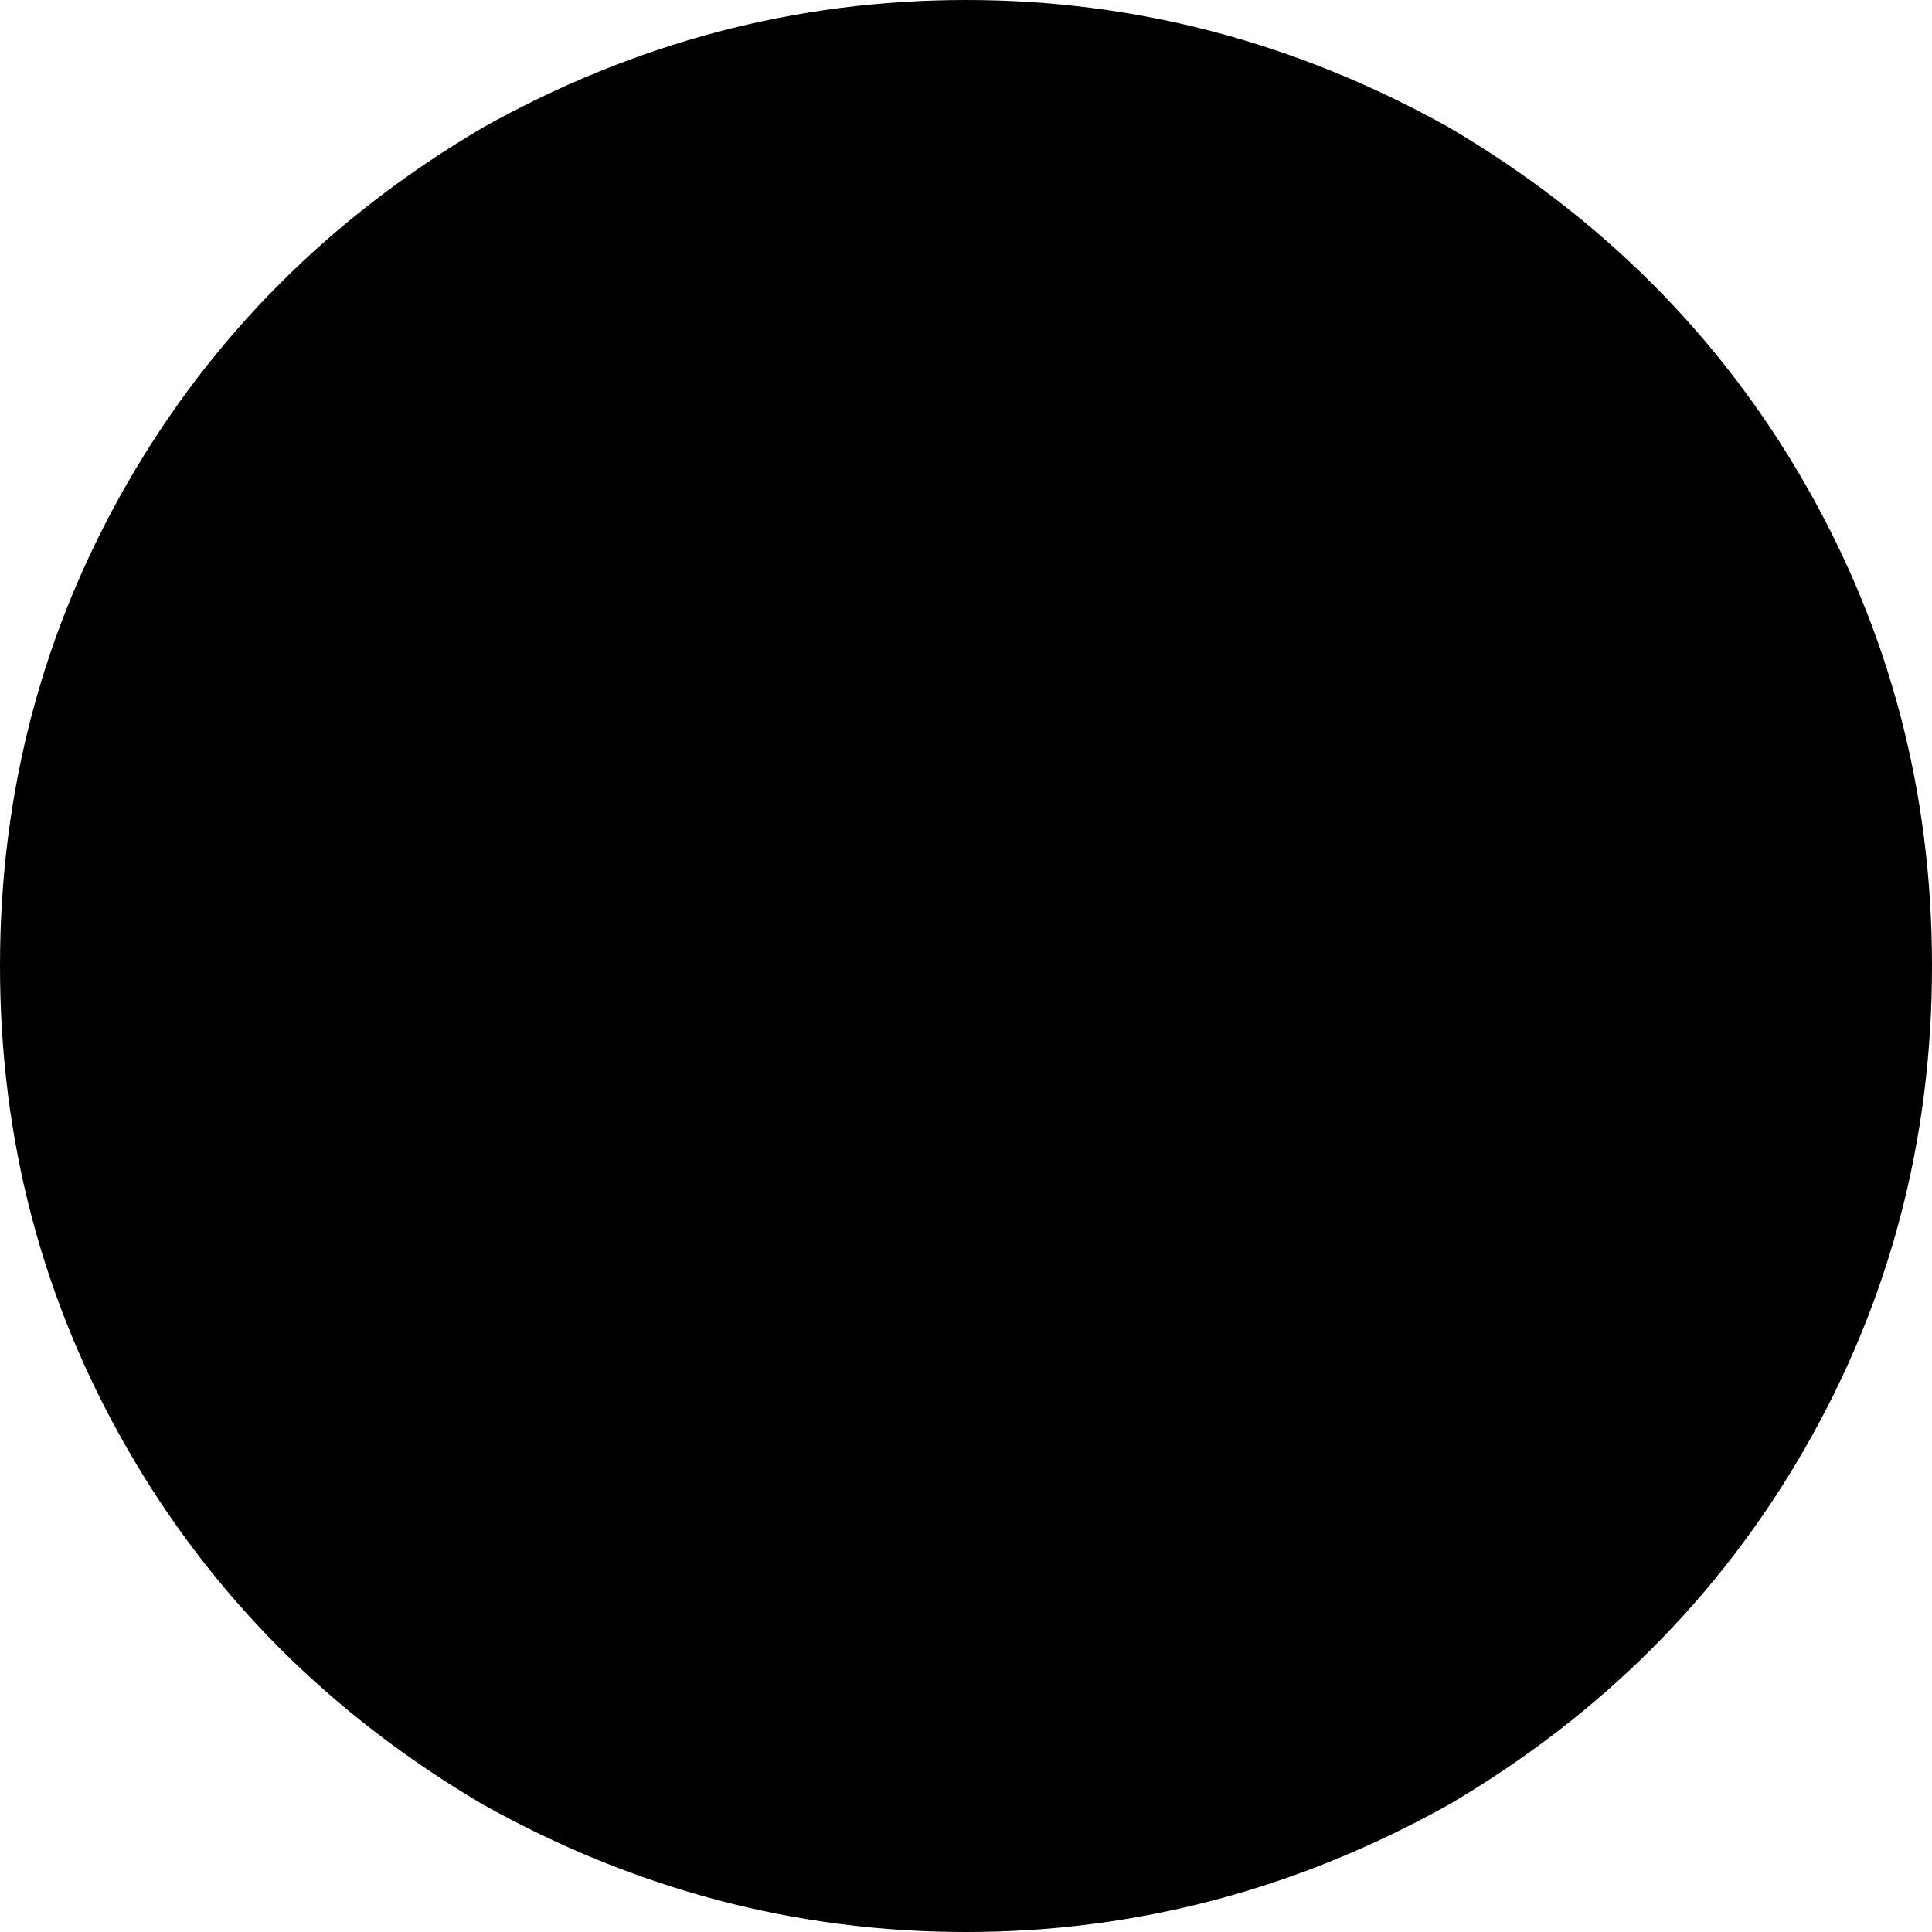 <svg xmlns="http://www.w3.org/2000/svg" viewBox="0 0 288 288">
    <path d="M 0 144 Q 0 105 19 72 L 19 72 Q 38 39 72 19 Q 106 0 144 0 Q 182 0 216 19 Q 250 39 269 72 Q 288 105 288 144 Q 288 183 269 216 Q 250 249 216 269 Q 182 288 144 288 Q 106 288 72 269 Q 38 249 19 216 Q 0 183 0 144 L 0 144 Z"/>
</svg>

